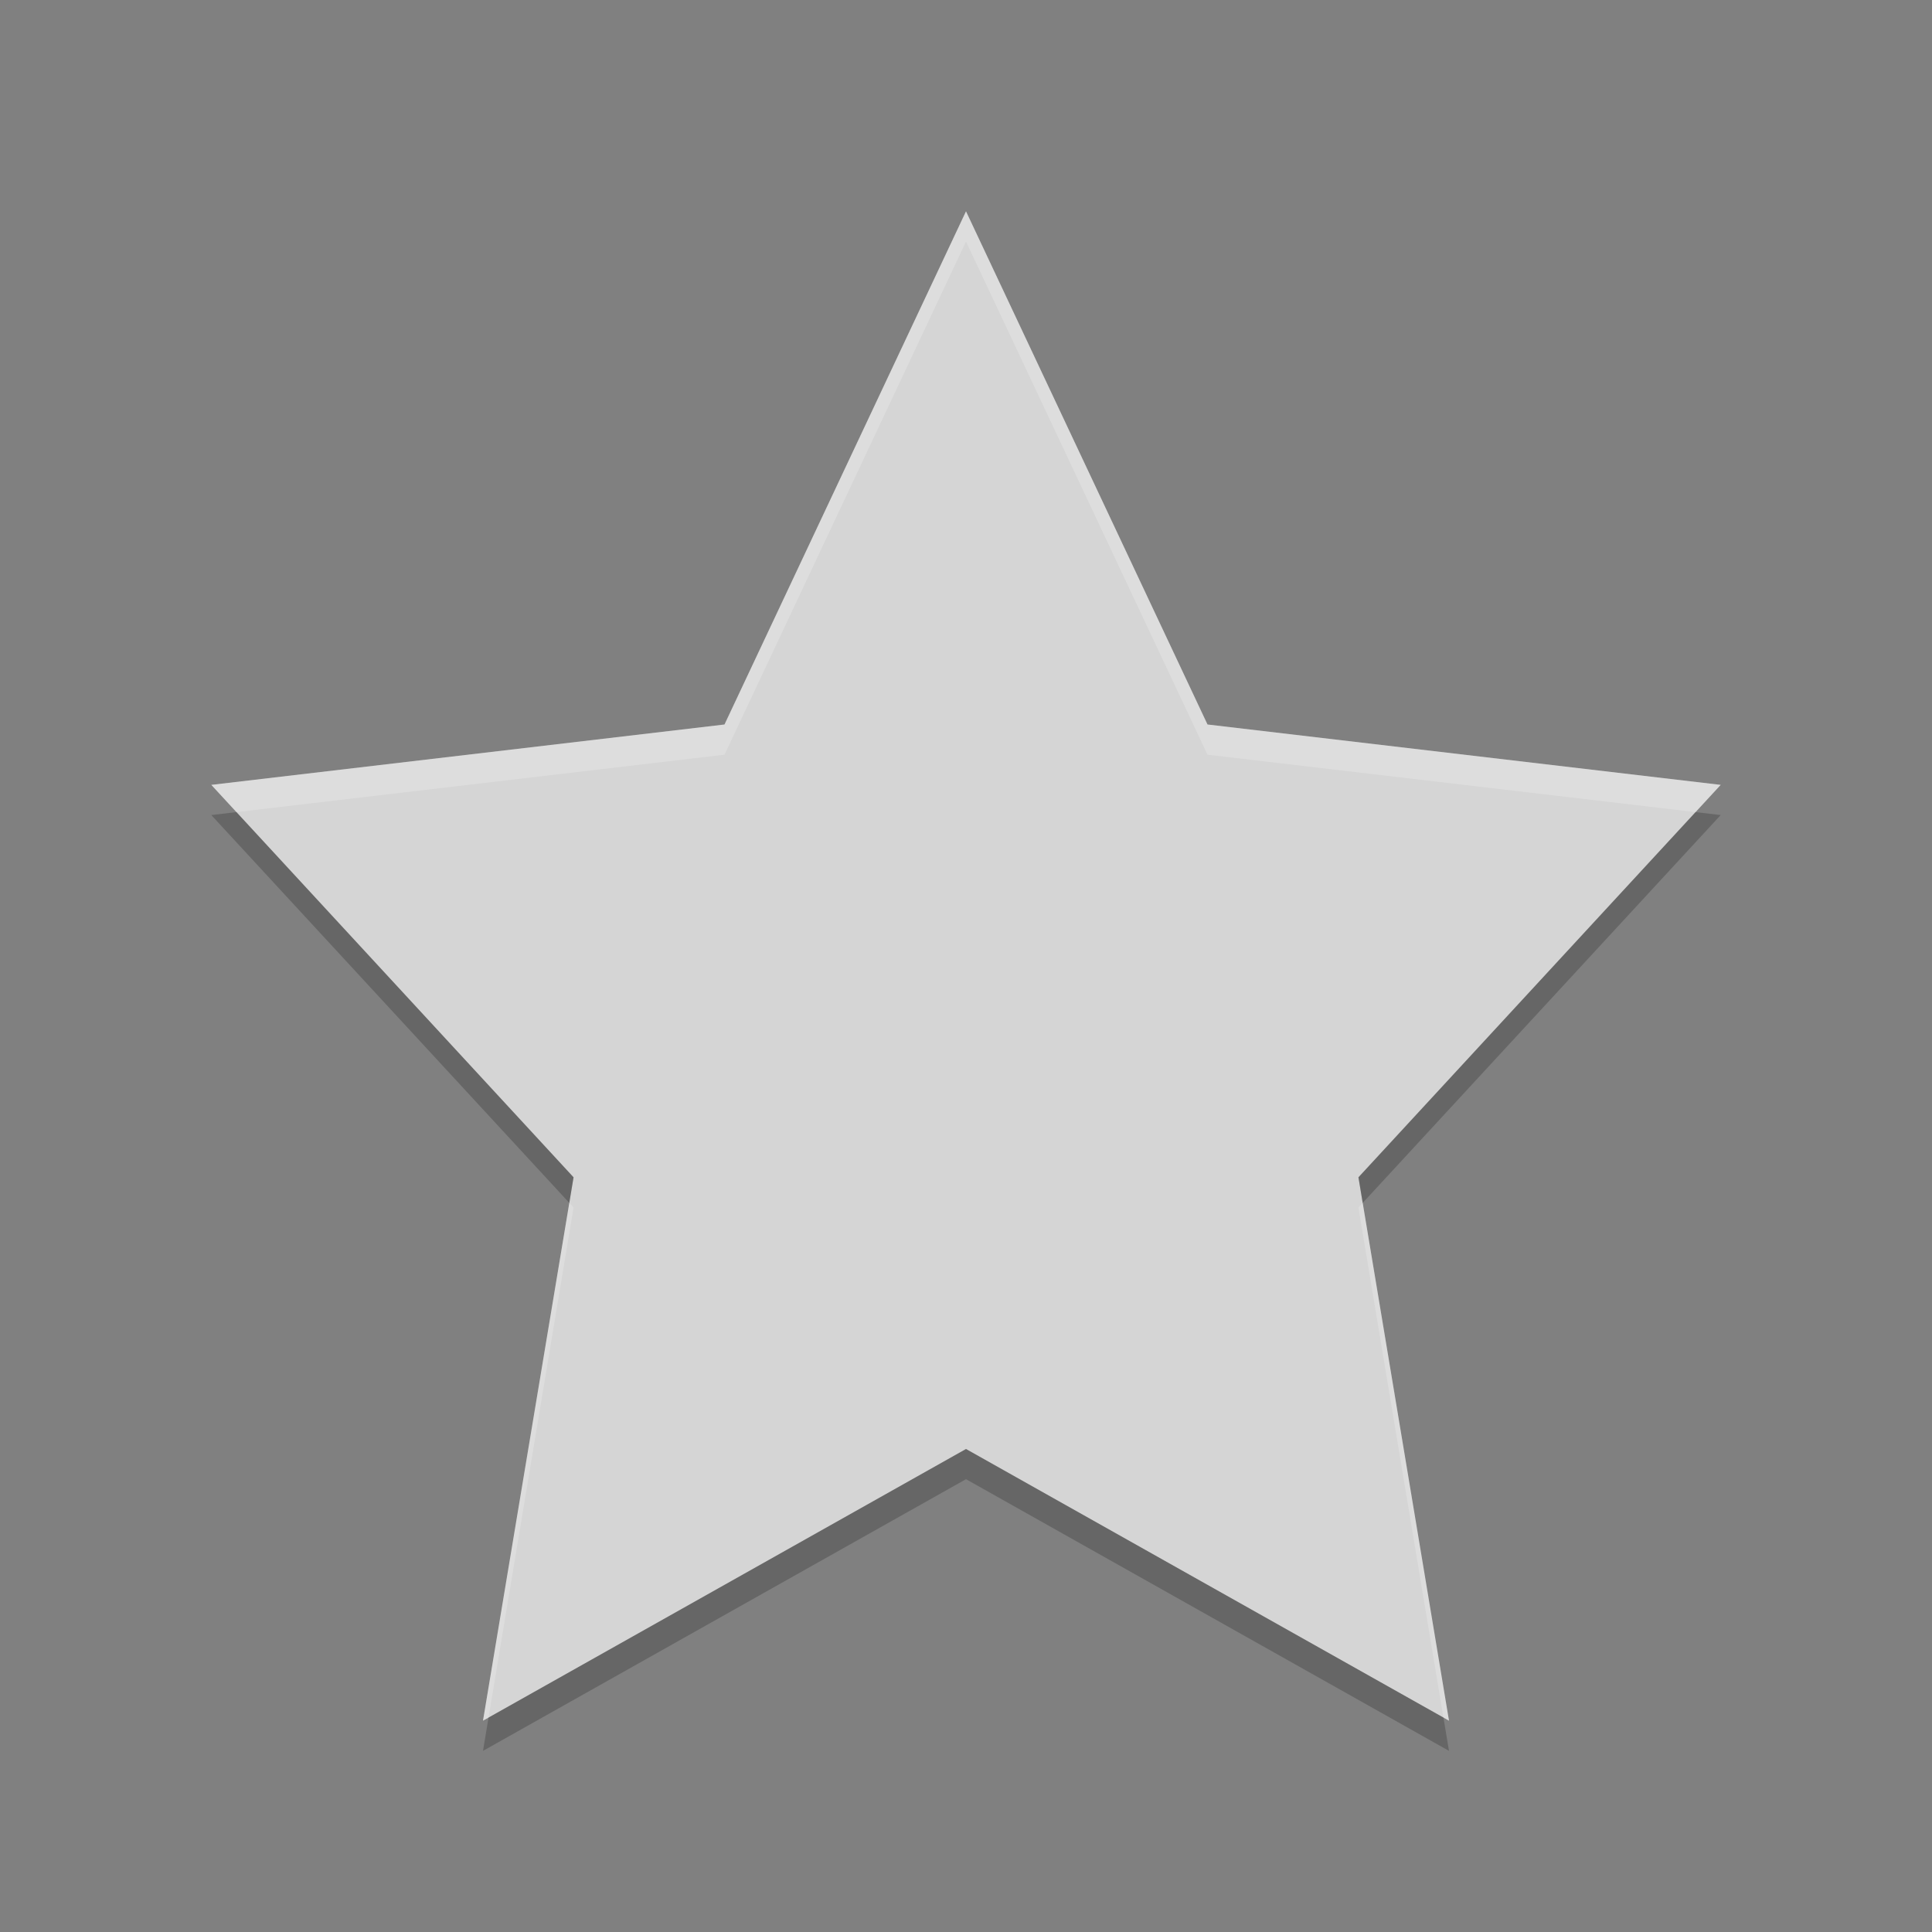<svg xmlns="http://www.w3.org/2000/svg" width="64" height="64" version="1">
 <rect width="100%" height="100%" fill="#808080" stroke="none"/>
 <path fill="#d5d5d5" d="m32 7 8 17 17 2-12 13 3 18-16-9-16 9 3-18-12-13 17-2z"/>
 <path style="opacity:.2;fill:#ffffff" d="m32 7l-8 17-17 2 0.832 0.902 16.168-1.902 8-17 8 17 16.168 1.902 0.832-0.902-17-2-8-17zm-13.141 32.848l-2.859 17.152 0.184-0.104 2.816-16.896-0.141-0.152zm26.282 0l-0.141 0.152 2.816 16.896 0.184 0.104-2.859-17.152z"/>
 <path style="opacity:.2" d="m7.832 26.902-0.832 0.098 11.859 12.848 0.141-0.848zm48.336 0l-11.168 12.098 0.141 0.848 11.859-12.848zm-24.168 21.098-15.816 8.896-0.184 1.104 16-9 16 9-0.184-1.104z"/>
</svg>
